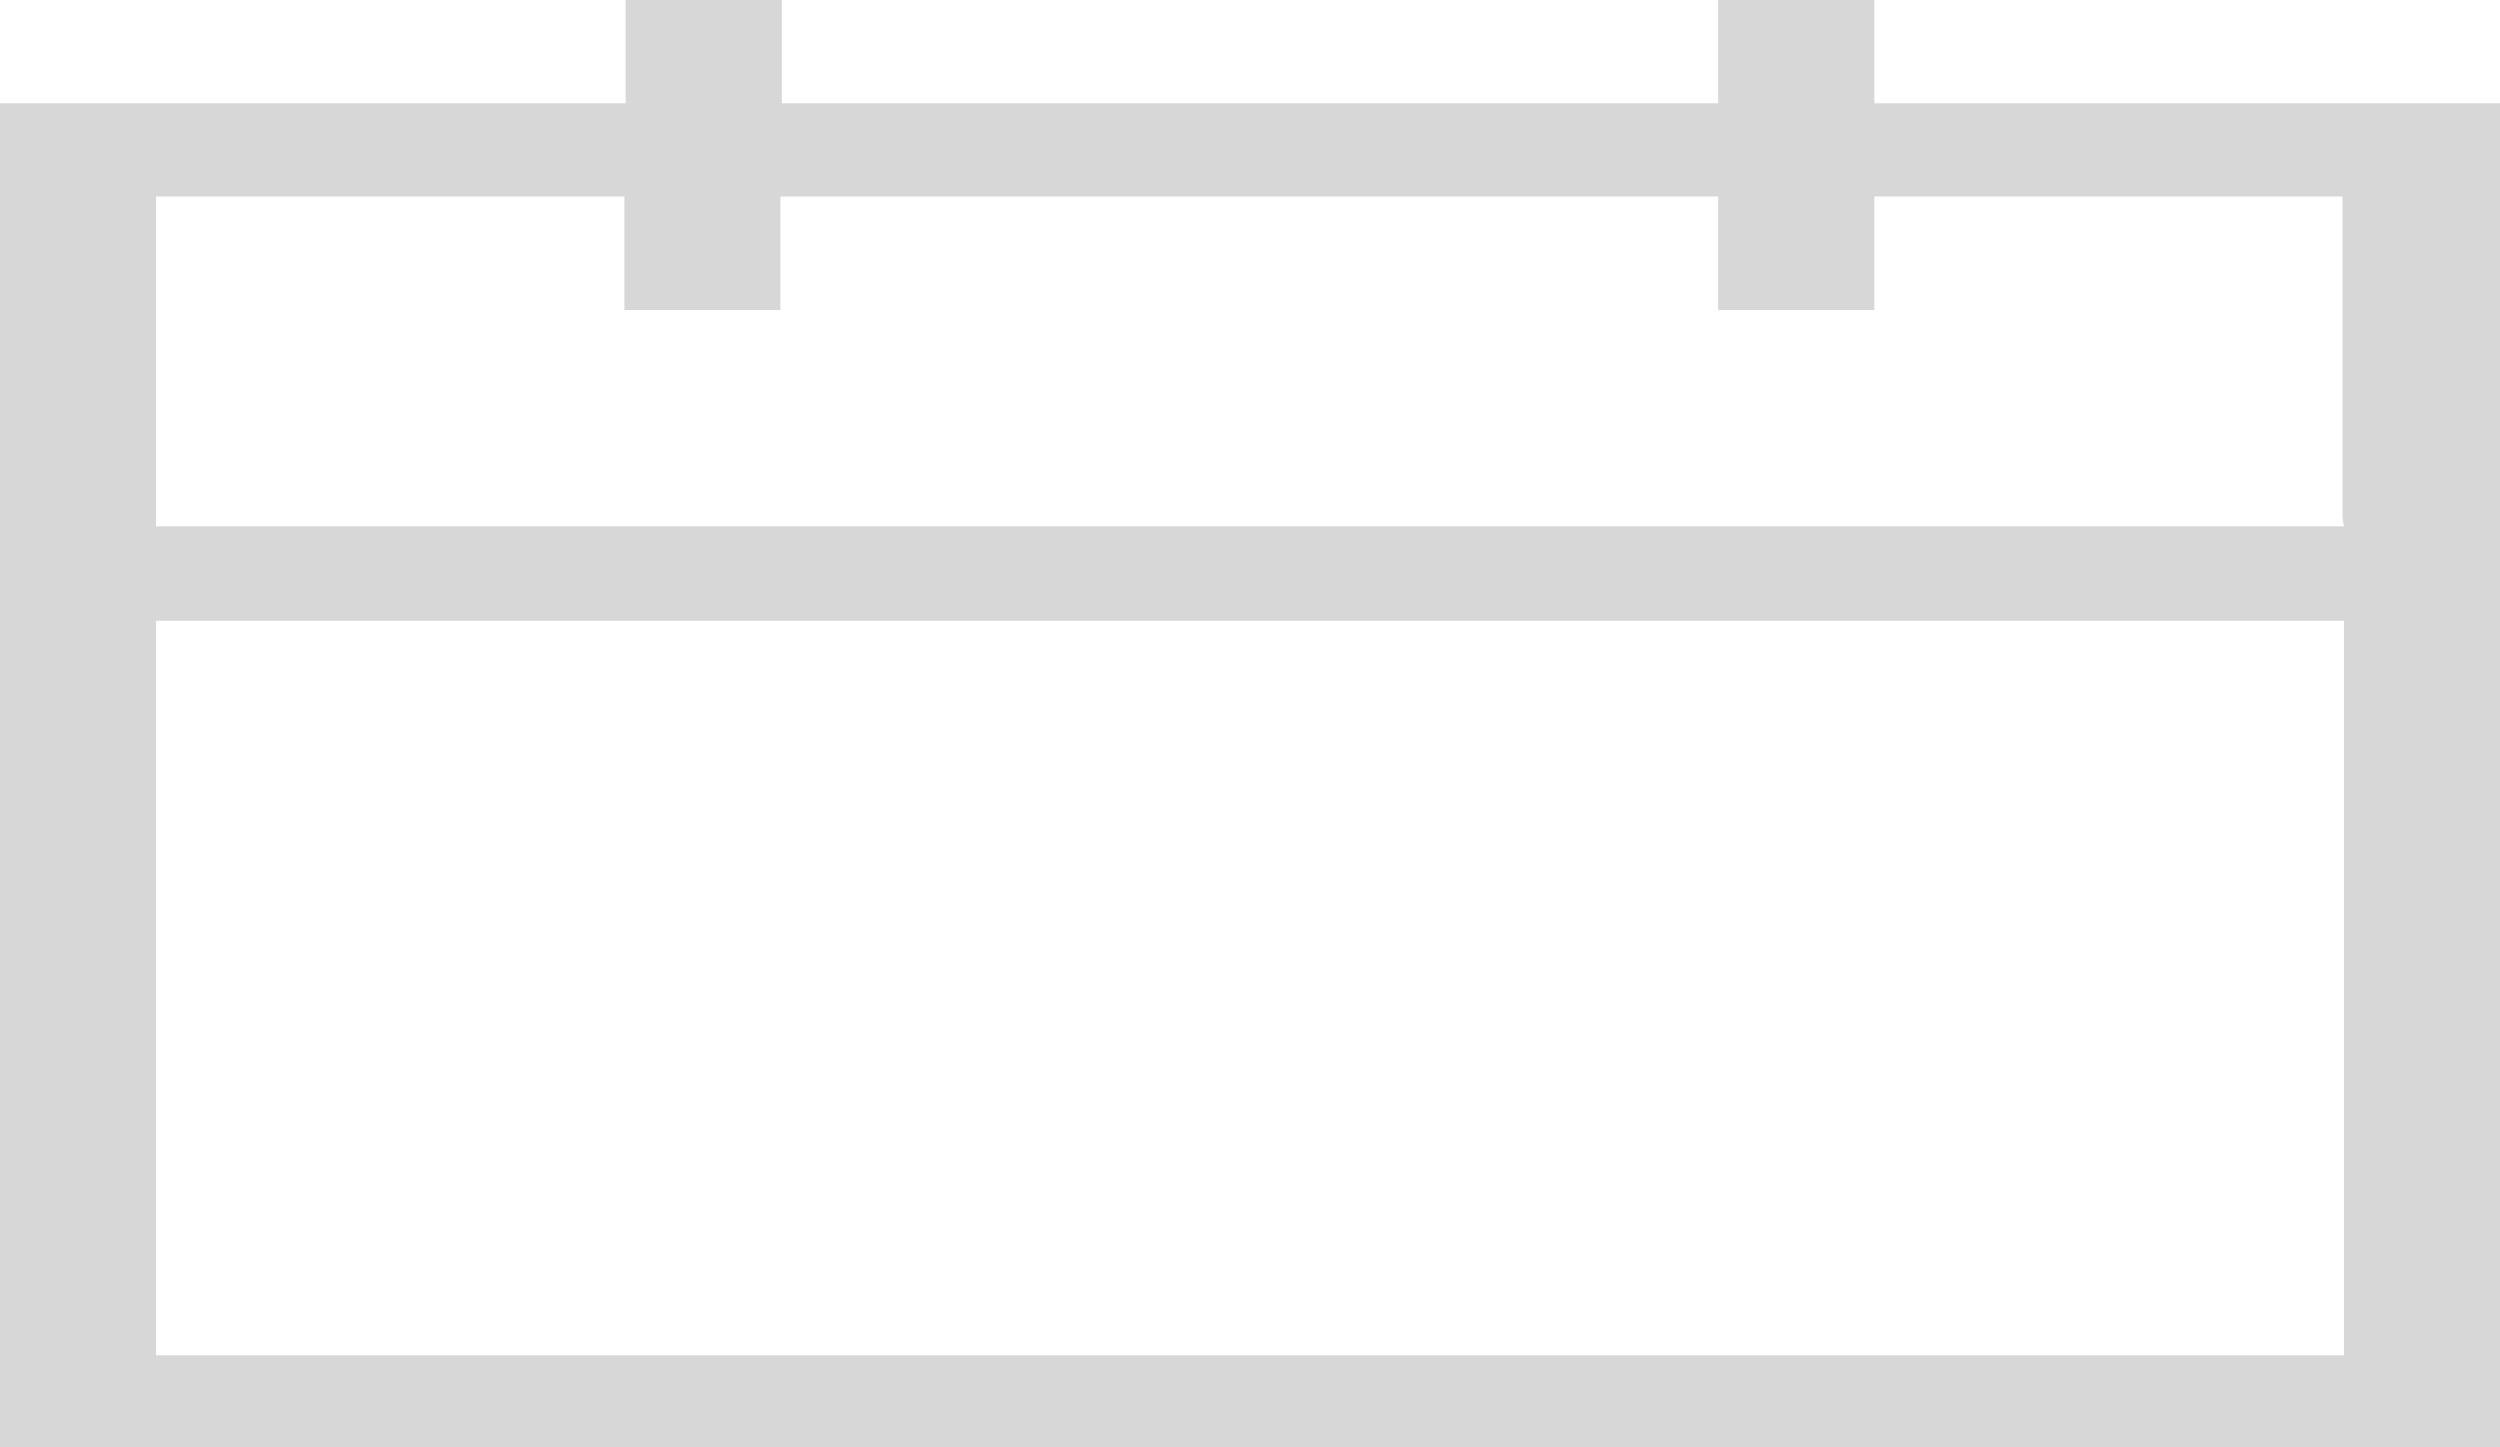 ﻿<?xml version="1.0" encoding="utf-8"?>
<svg version="1.1" xmlns:xlink="http://www.w3.org/1999/xlink" width="19px" height="11px" xmlns="http://www.w3.org/2000/svg">
  <g transform="matrix(1 0 0 1 -1135 -273 )">
    <path d="M 19 0.785  L 14.245 0.785  L 14.245 0  L 13.058 0  L 13.058 0.785  L 5.942 0.785  L 5.942 0  L 4.755 0  L 4.755 0.785  L 0 0.785  L 0 11  L 19 11  L 19 0.785  Z M 17.814 4.718  L 17.814 10.3  L 1.186 10.3  L 1.186 4.718  L 17.814 4.718  Z M 17.803 3.933  L 17.814 4  L 1.186 4  L 1.186 1.493  L 4.745 1.493  L 4.745 2.356  L 5.931 2.356  L 5.931 1.493  L 13.058 1.493  L 13.058 2.356  L 14.245 2.356  L 14.245 1.493  L 17.803 1.493  L 17.803 3.933  Z " fill-rule="nonzero" fill="#d7d7d7" stroke="none" transform="matrix(1 0 0 1 1135 273 )" />
  </g>
</svg>